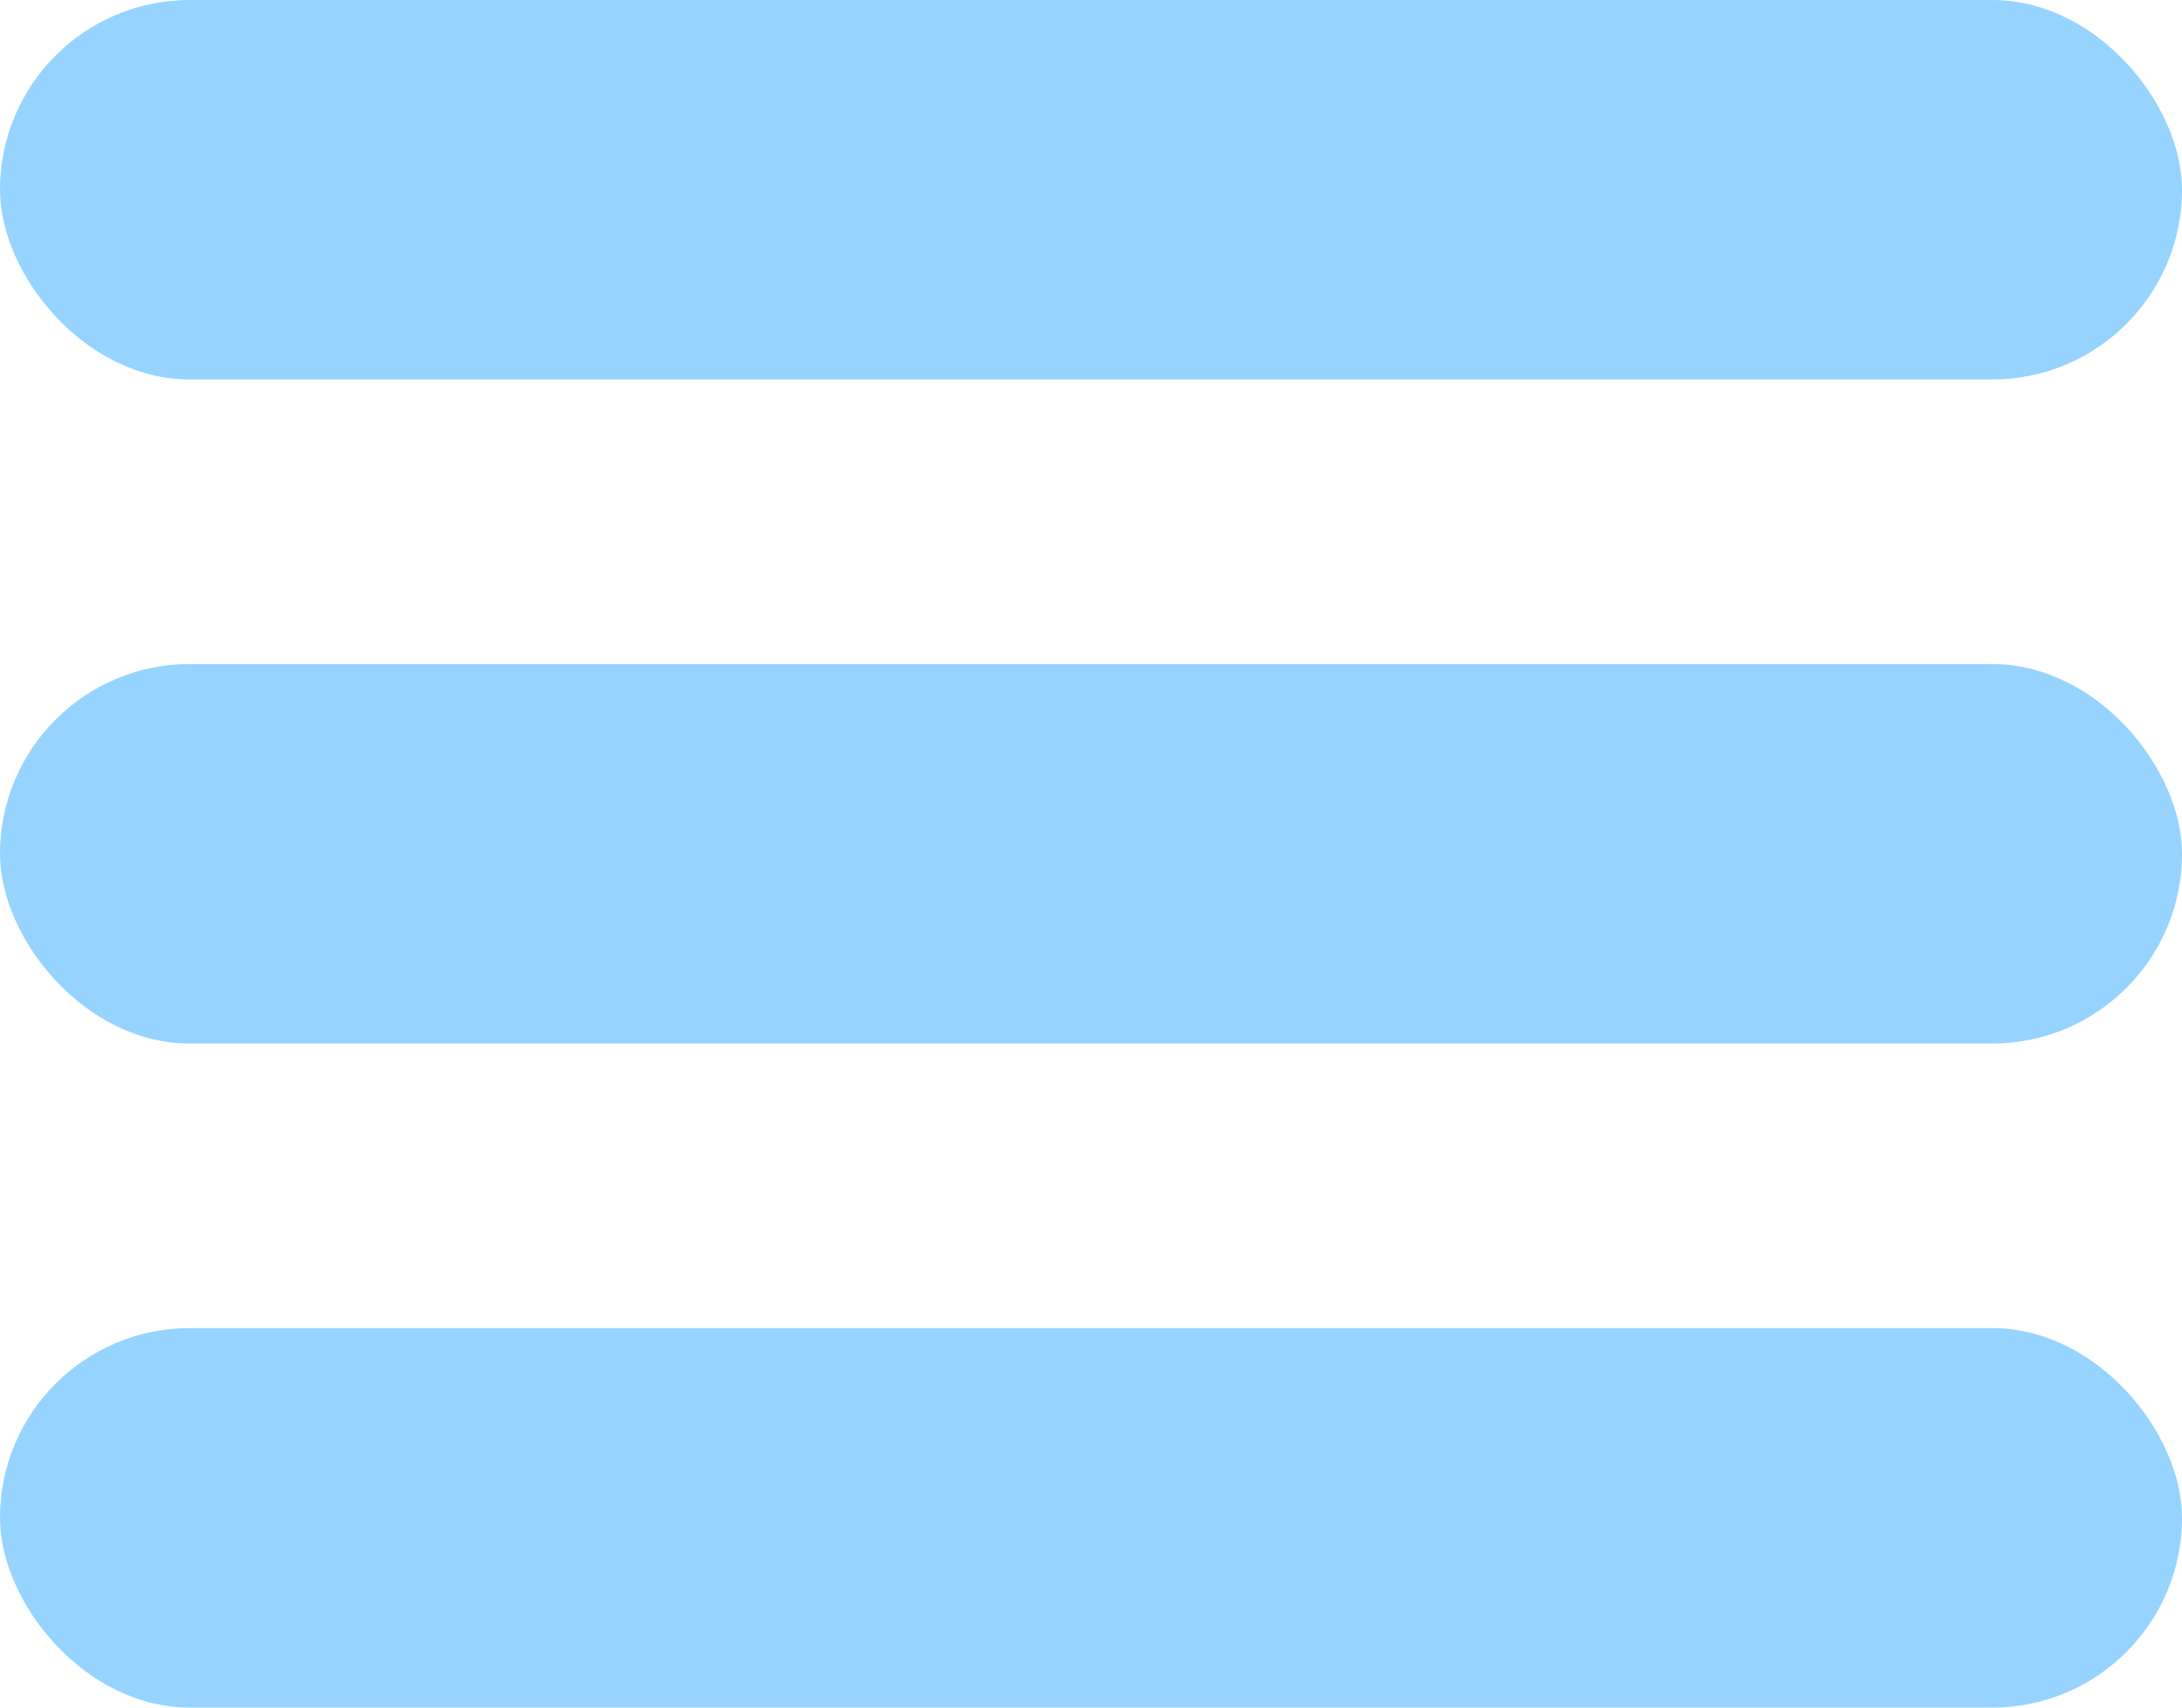 <svg width="23" height="18" viewBox="0 0 23 18" fill="none" xmlns="http://www.w3.org/2000/svg">
<rect width="23" height="4" rx="2" fill="#96D3FF"/>
<rect y="7" width="23" height="4" rx="2" fill="#96D3FF"/>
<rect y="14" width="23" height="4" rx="2" fill="#96D3FF"/>
</svg>
